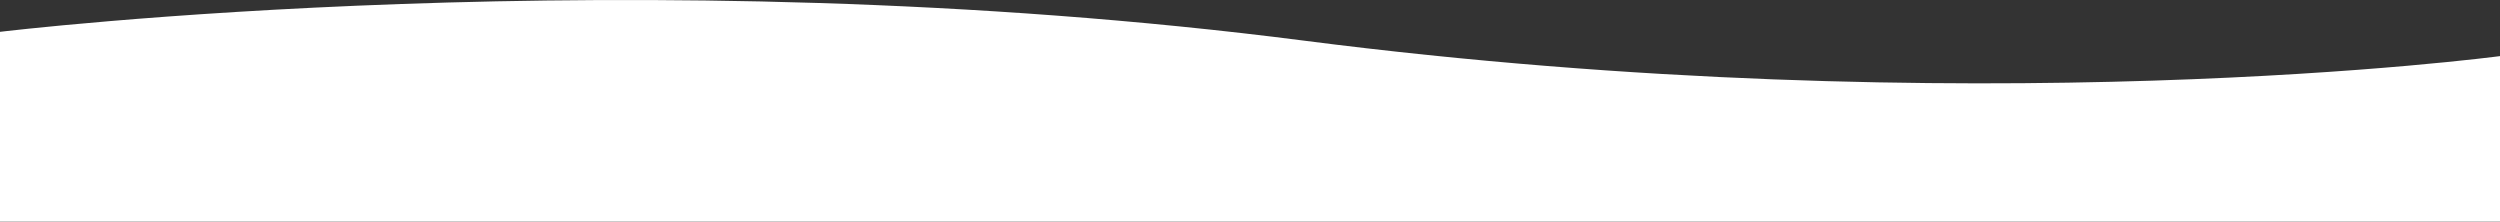<svg id="Group_288" data-name="Group 288" xmlns="http://www.w3.org/2000/svg" xmlns:xlink="http://www.w3.org/1999/xlink" width="1920" height="170.148" viewBox="0 0 1920 170.148">
  <rect x="0" y="0" width="1920" height="170.148" fill="#333333" stroke="none"/>
  <defs>
    <clipPath id="clip-path">
      <rect id="Rectangle_68" data-name="Rectangle 68" width="1920" height="170.148" fill="#fff"/>
    </clipPath>
  </defs>
  <g id="Group_287" data-name="Group 287" clip-path="url(#clip-path)">
    <path id="Path_10872" data-name="Path 10872" d="M0,24.454S487.985-34.84,1001.582,31.23,1920,43.089,1920,43.089V170.148H0Z" fill="#fff"/>
  </g>
</svg>
